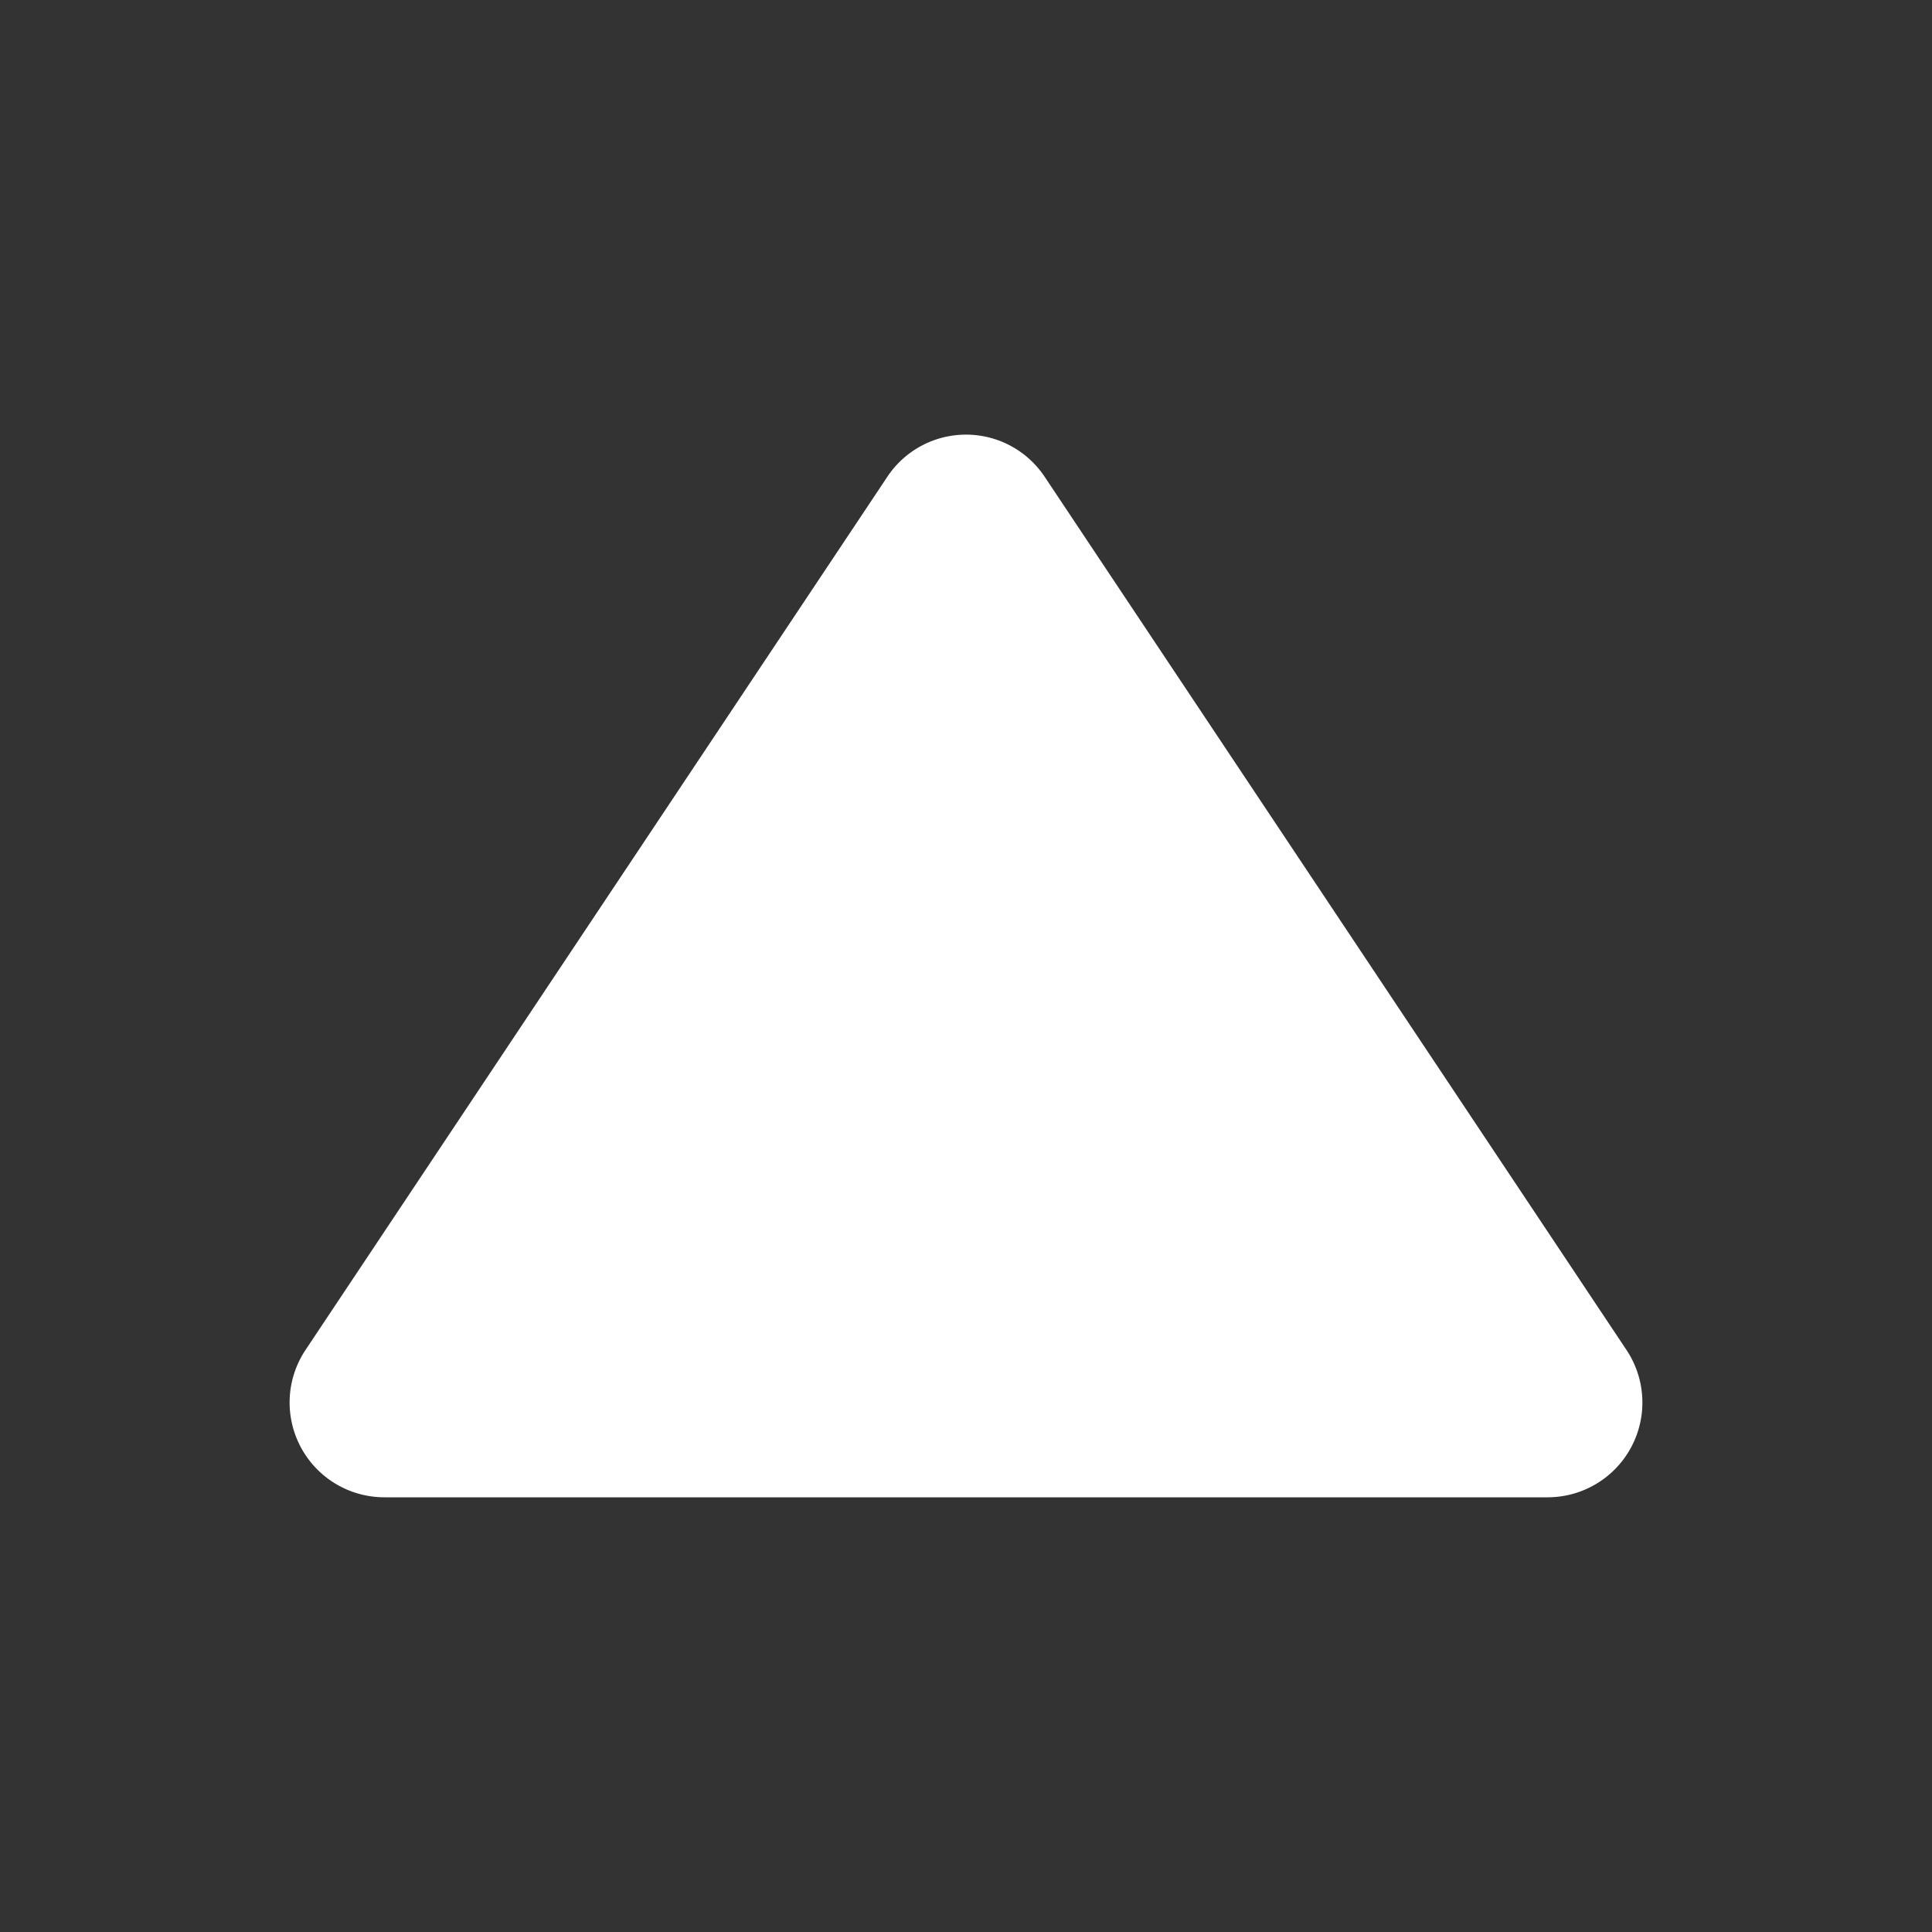 <svg xmlns="http://www.w3.org/2000/svg" viewBox="0 0 64 64"><rect x="0" y="0" width="64" height="64" fill="#333333" stroke="none"/><defs><style>.cls-1{opacity:0;}.cls-2,.cls-3{fill:#fff;}.cls-3{fill-rule:evenodd;}</style></defs><title>Arrow Up White </title><g id="Layer_2" data-name="Layer 2"><g id="Layer_3" data-name="Layer 3"><g class="cls-1"><rect class="cls-2" width="64" height="64"/></g><path class="cls-3" d="M34.61,15.8a3.13,3.13,0,0,0-5.22,0L10.12,44.72a3.14,3.14,0,0,0,2.62,4.88H51.26a3.14,3.14,0,0,0,2.62-4.88Z"/></g></g></svg>